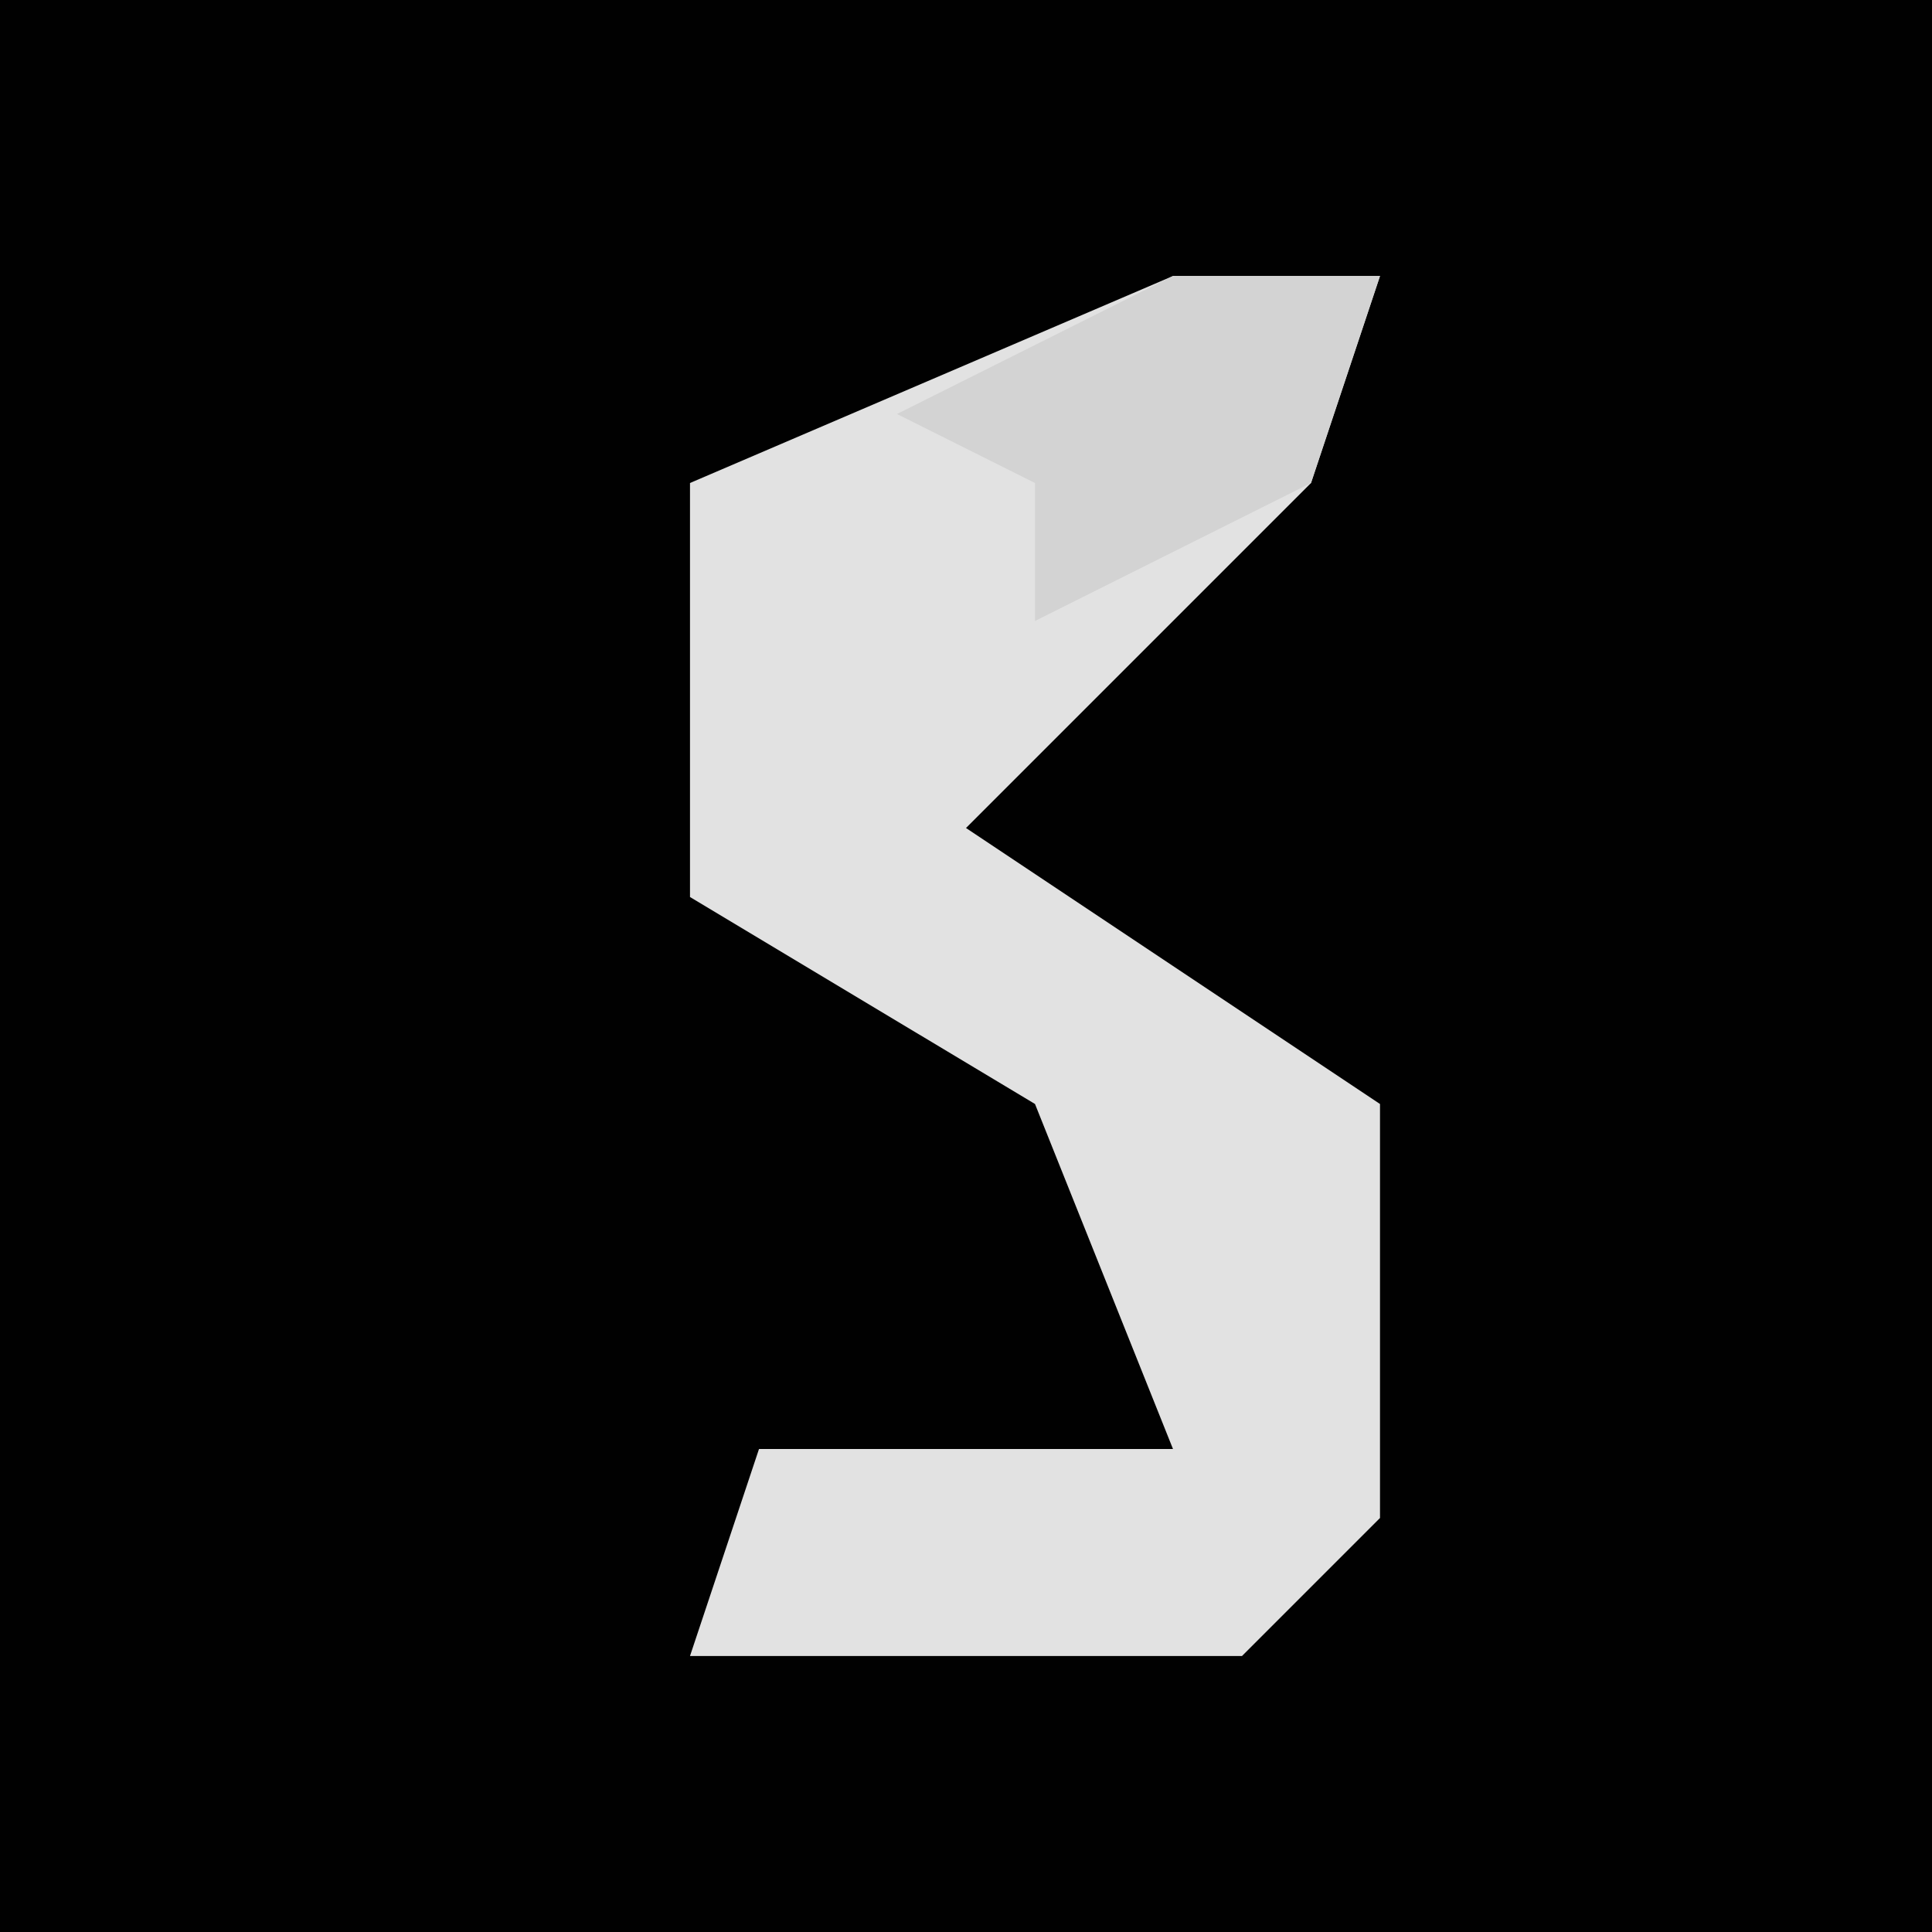 <?xml version="1.0" encoding="UTF-8"?>
<svg version="1.1" xmlns="http://www.w3.org/2000/svg" width="28" height="28">
<path d="M0,0 L28,0 L28,28 L0,28 Z " fill="#010101" transform="translate(0,0)"/>
<path d="M0,0 L3,0 L2,3 L-3,8 L3,12 L3,18 L1,20 L-7,20 L-6,17 L0,17 L-2,12 L-7,9 L-7,3 Z " fill="#E2E2E2" transform="translate(17,4)"/>
<path d="M0,0 L3,0 L2,3 L-2,5 L-2,3 L-4,2 Z " fill="#D3D3D3" transform="translate(17,4)"/>
</svg>
